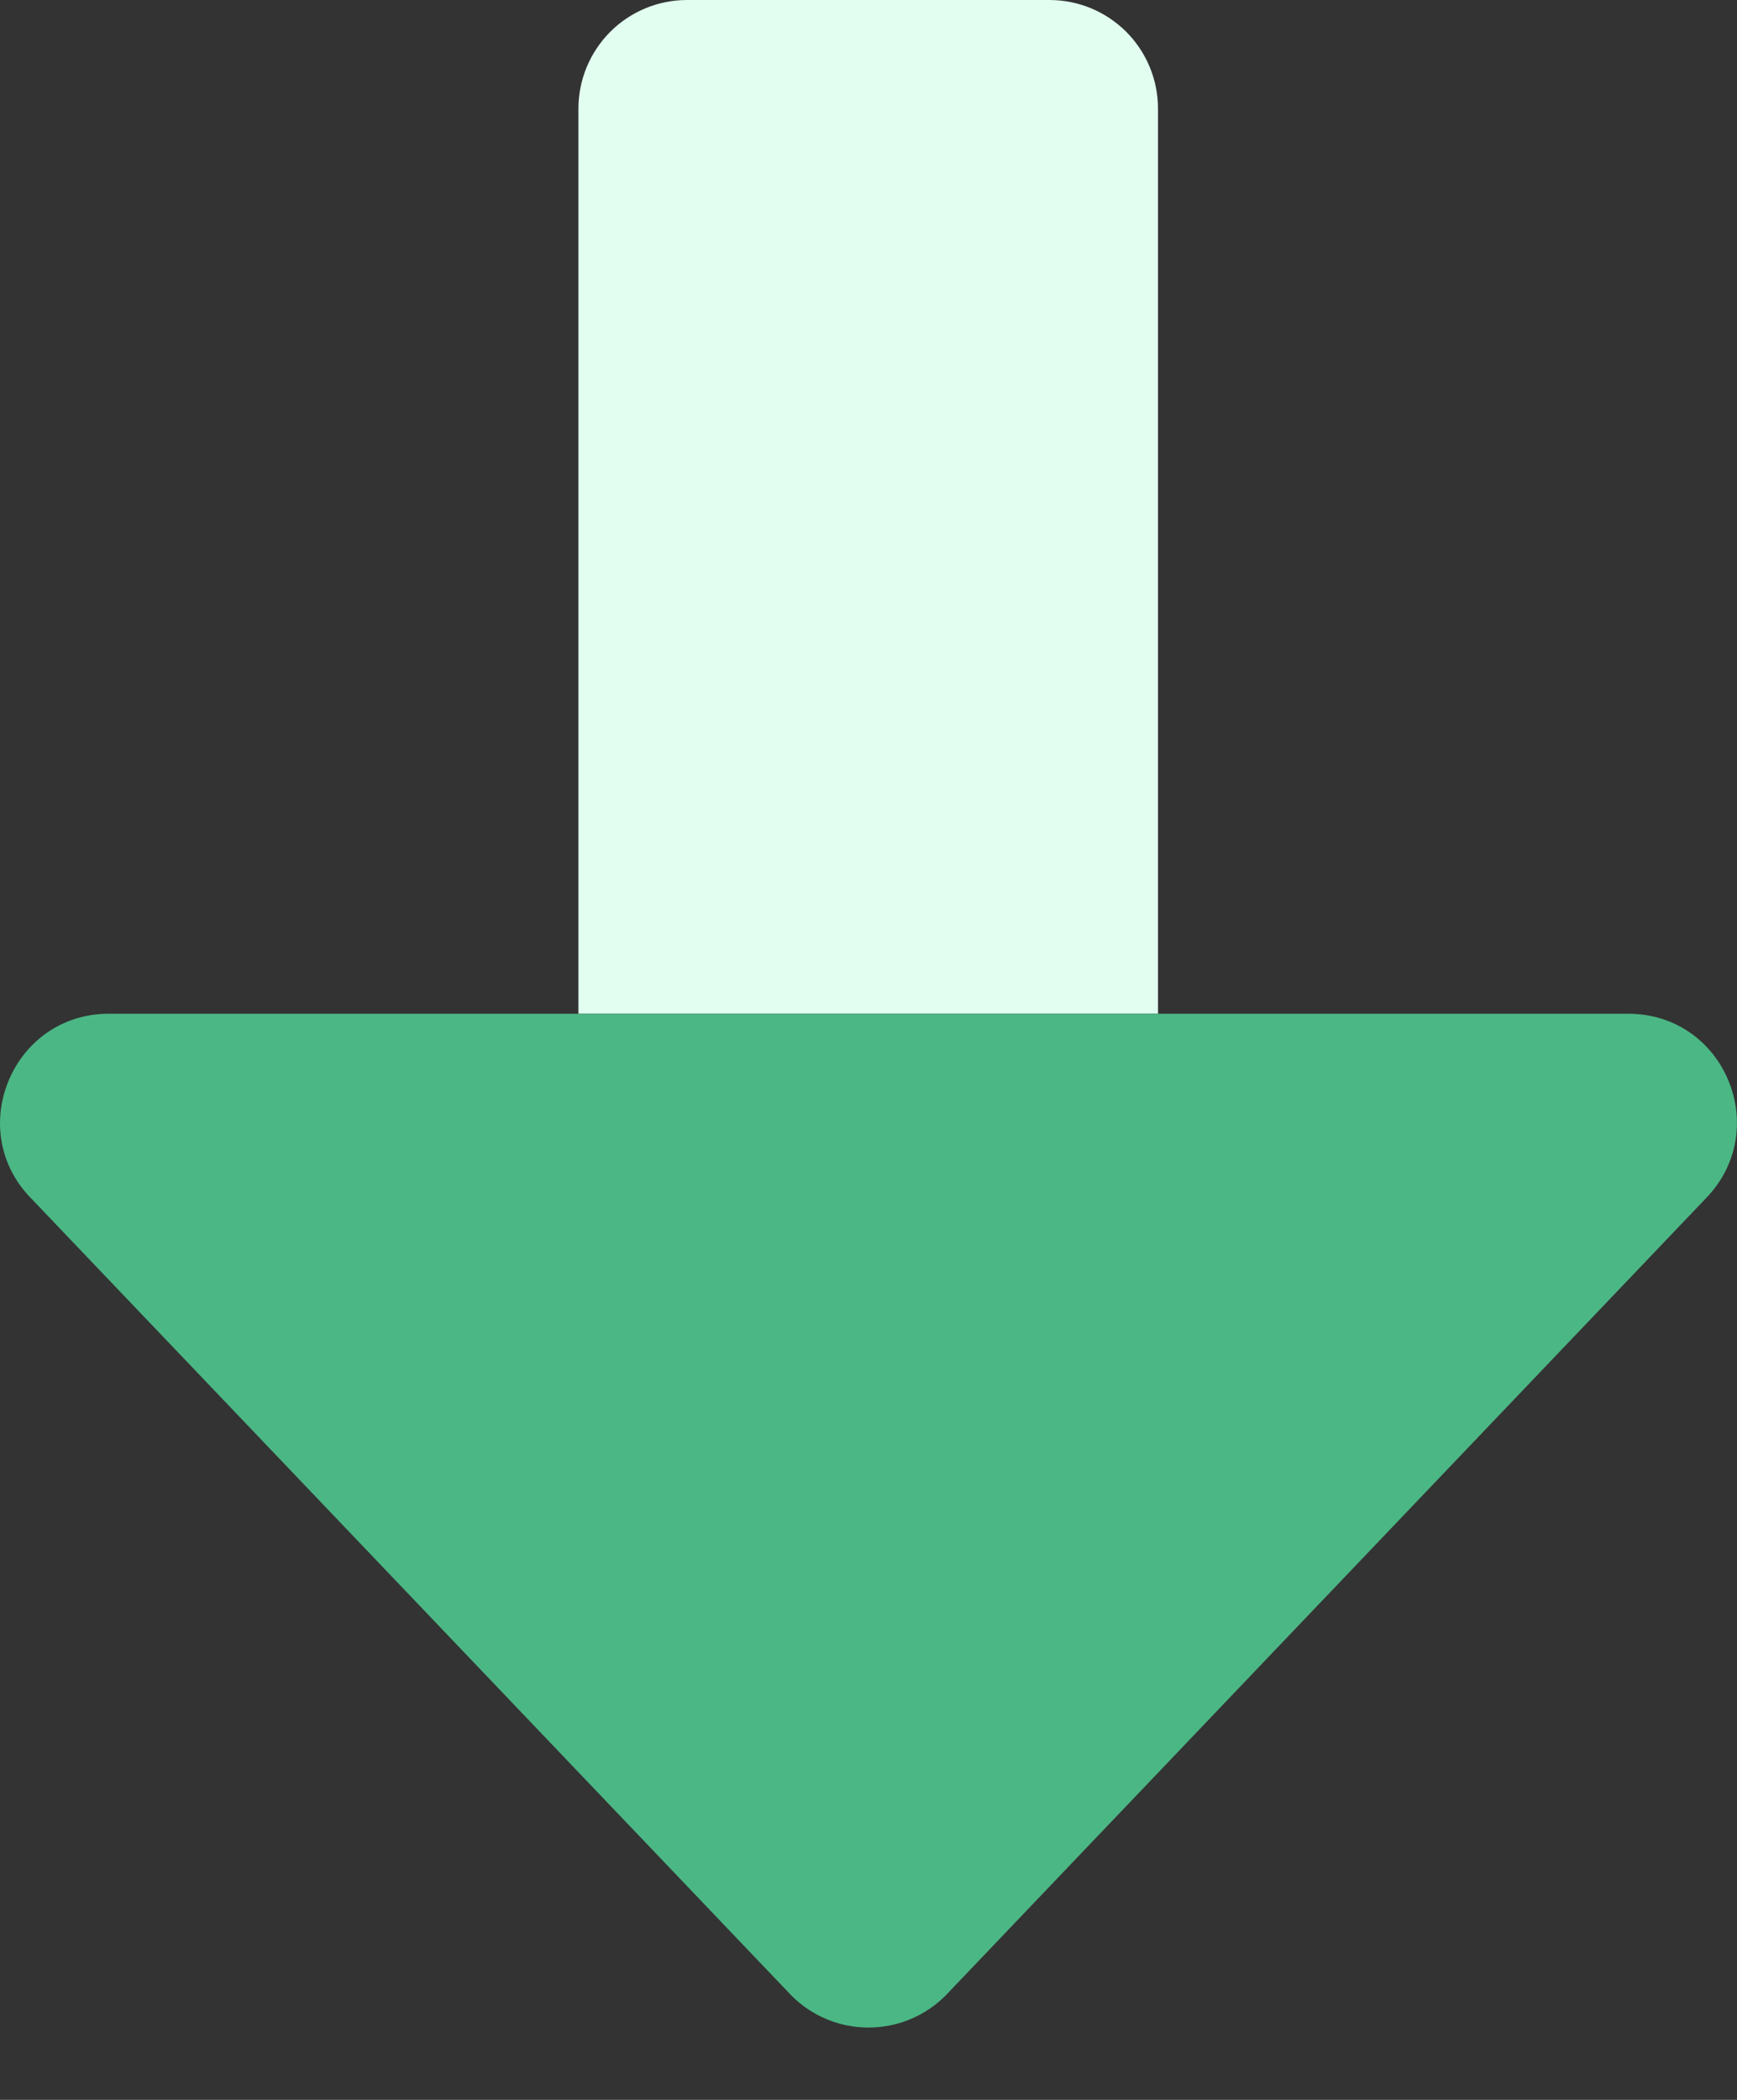 <svg width="24" height="29" viewBox="0 0 24 29" fill="none" xmlns="http://www.w3.org/2000/svg">
<rect x="0" y="0" width="24" height="29" fill="#333333" stroke="none"/>
<path d="M16 1.5V14H7.992V1.5C7.992 1.102 8.151 0.721 8.432 0.439C8.713 0.158 9.095 0 9.492 0H14.5C14.898 0 15.279 0.158 15.561 0.439C15.842 0.721 16 1.102 16 1.5Z" fill="#E2FEF0"/>
<path d="M23.558 16.562L13.062 27.562C12.78 27.844 12.398 28.001 12 28.001C11.602 28.001 11.22 27.844 10.938 27.562L0.442 16.562C-0.502 15.619 0.167 14 1.504 14H22.496C23.834 14 24.5 15.61 23.558 16.562Z" fill="#4BB785"/>
</svg>
